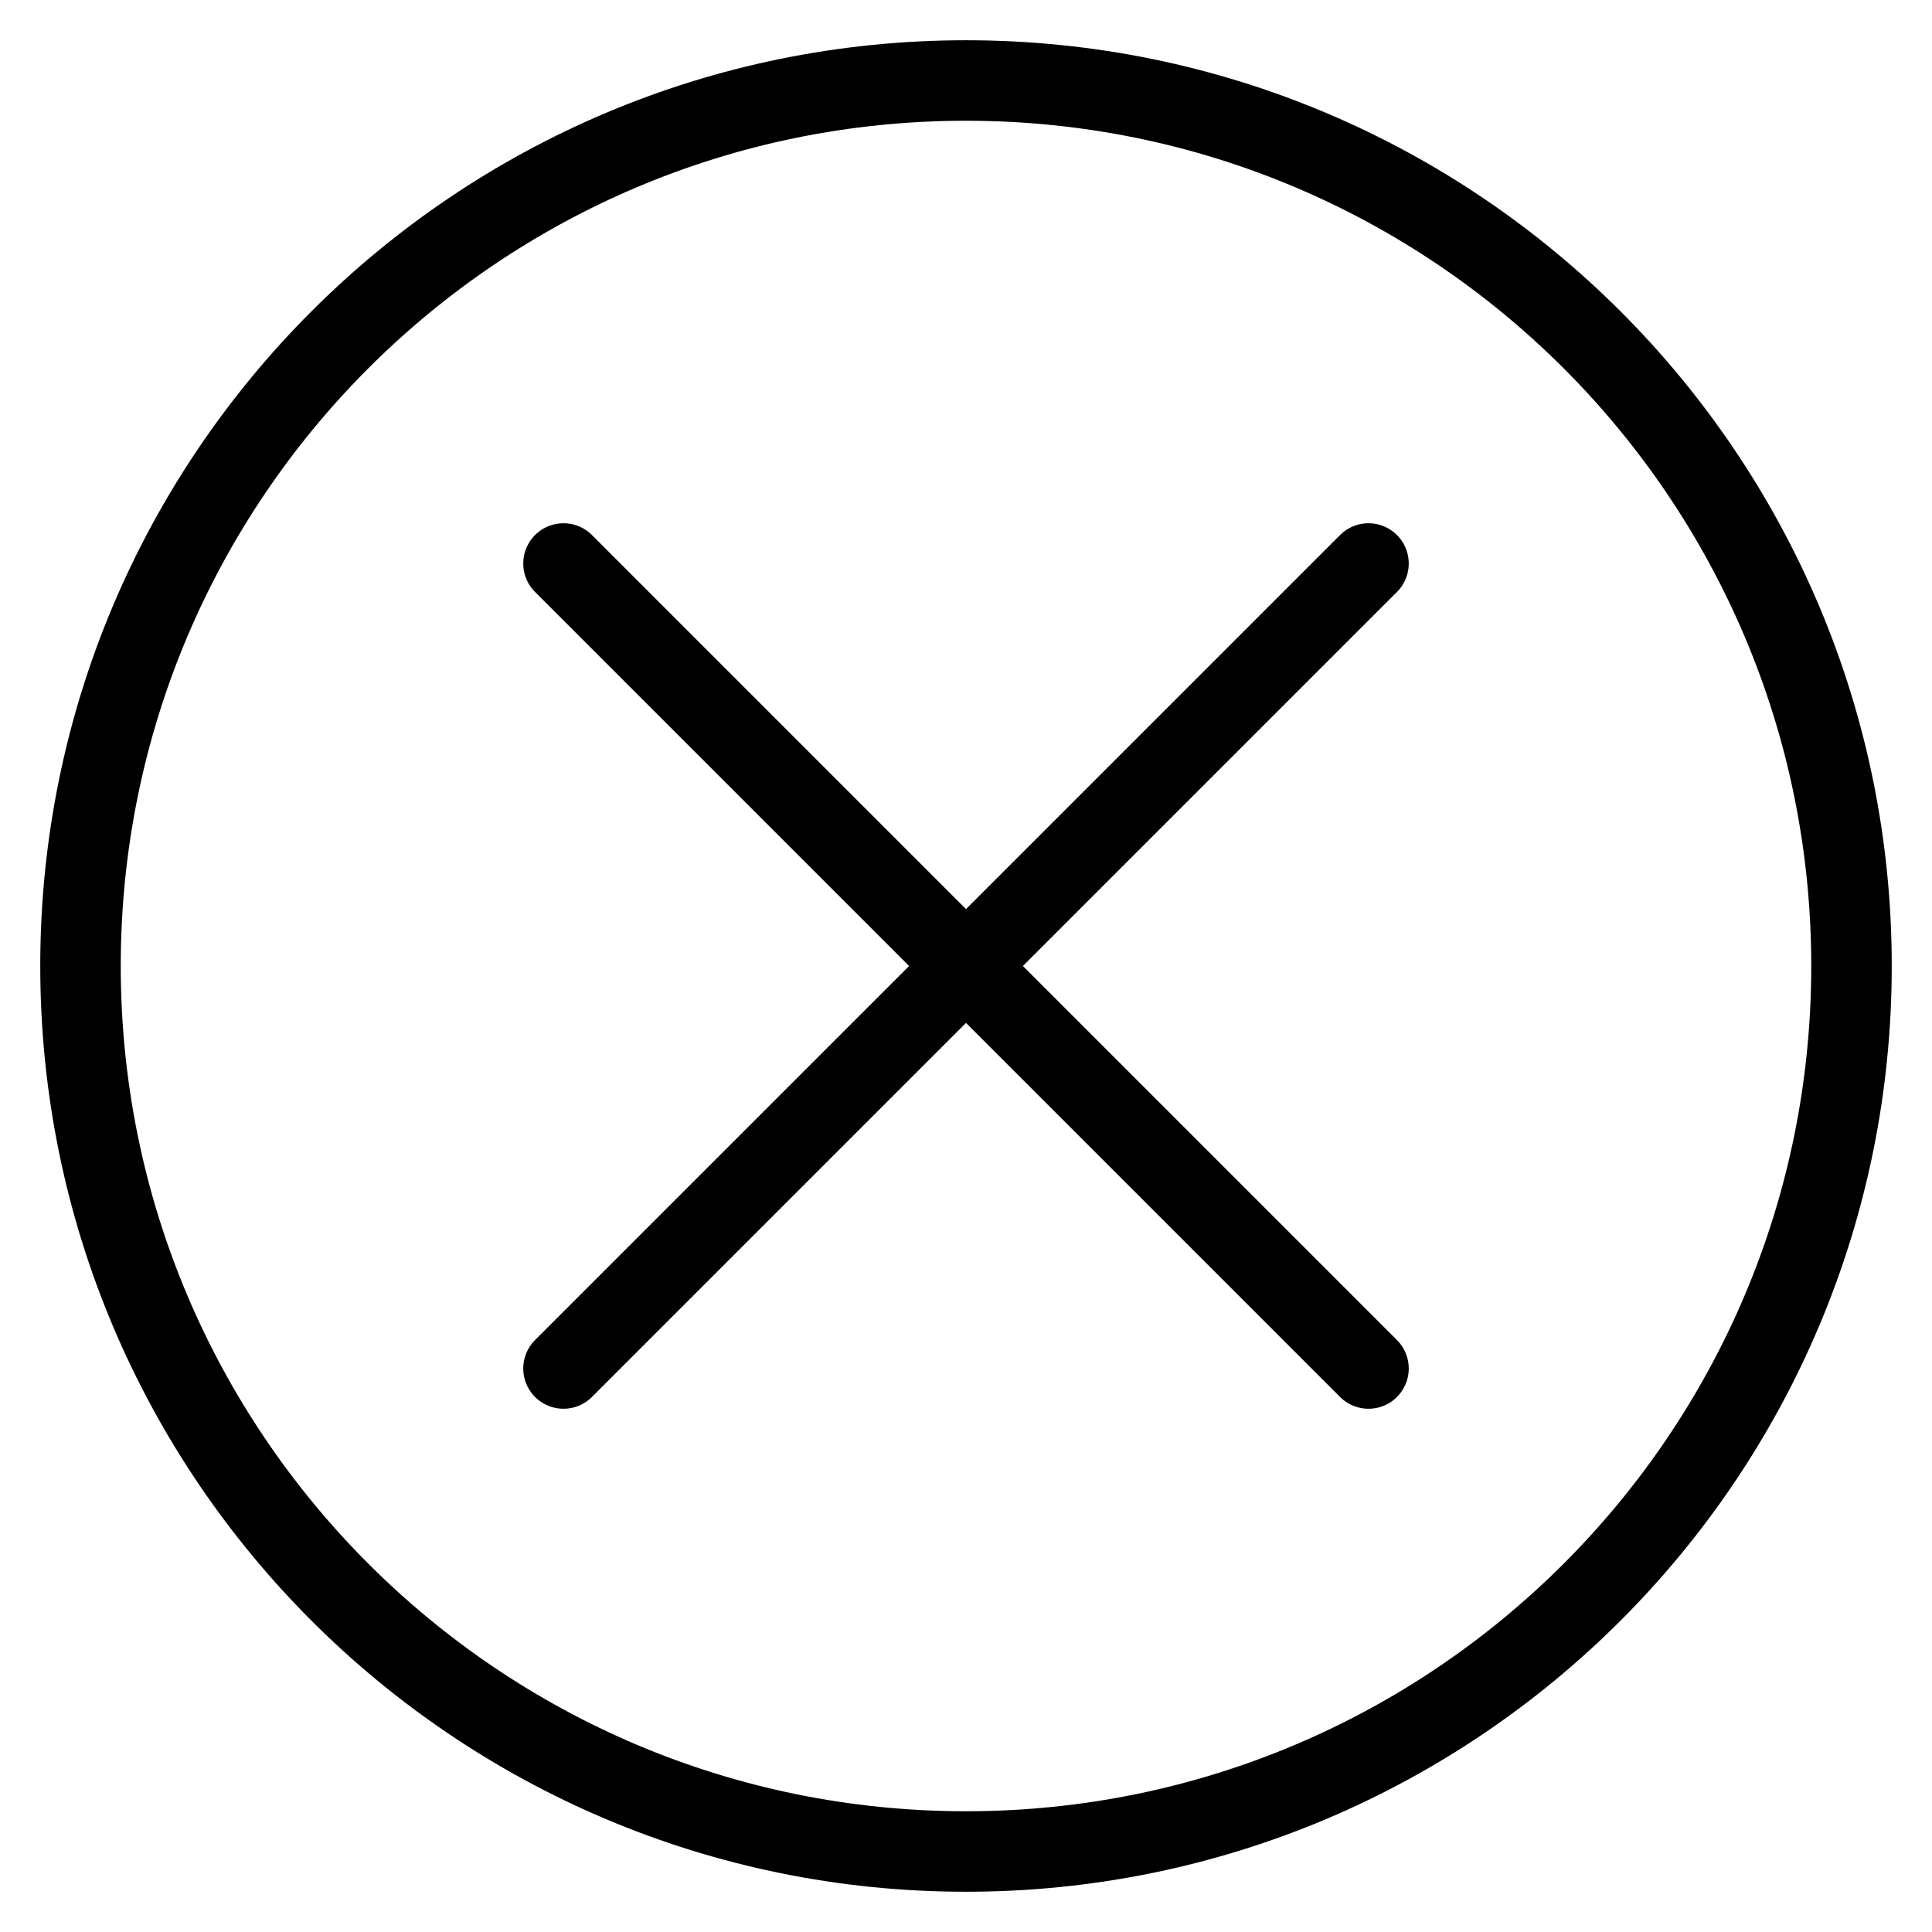 <svg width="24" height="24" viewBox="0 0 24 24" fill="none" xmlns="http://www.w3.org/2000/svg">
    <path d="M12 23C18.075 23 23 18.075 23 12C23 5.925 18.075 1 12 1C5.925 1 1 5.925 1 12C1 18.075 5.925 23 12 23Z" stroke="black" stroke-linecap="round" stroke-linejoin="round"/>
    <path d="M7 7L17 17" stroke="black" stroke-linecap="round" stroke-linejoin="round"/>
    <path d="M17 7L7 17" stroke="black" stroke-linecap="round" stroke-linejoin="round"/>
</svg>
